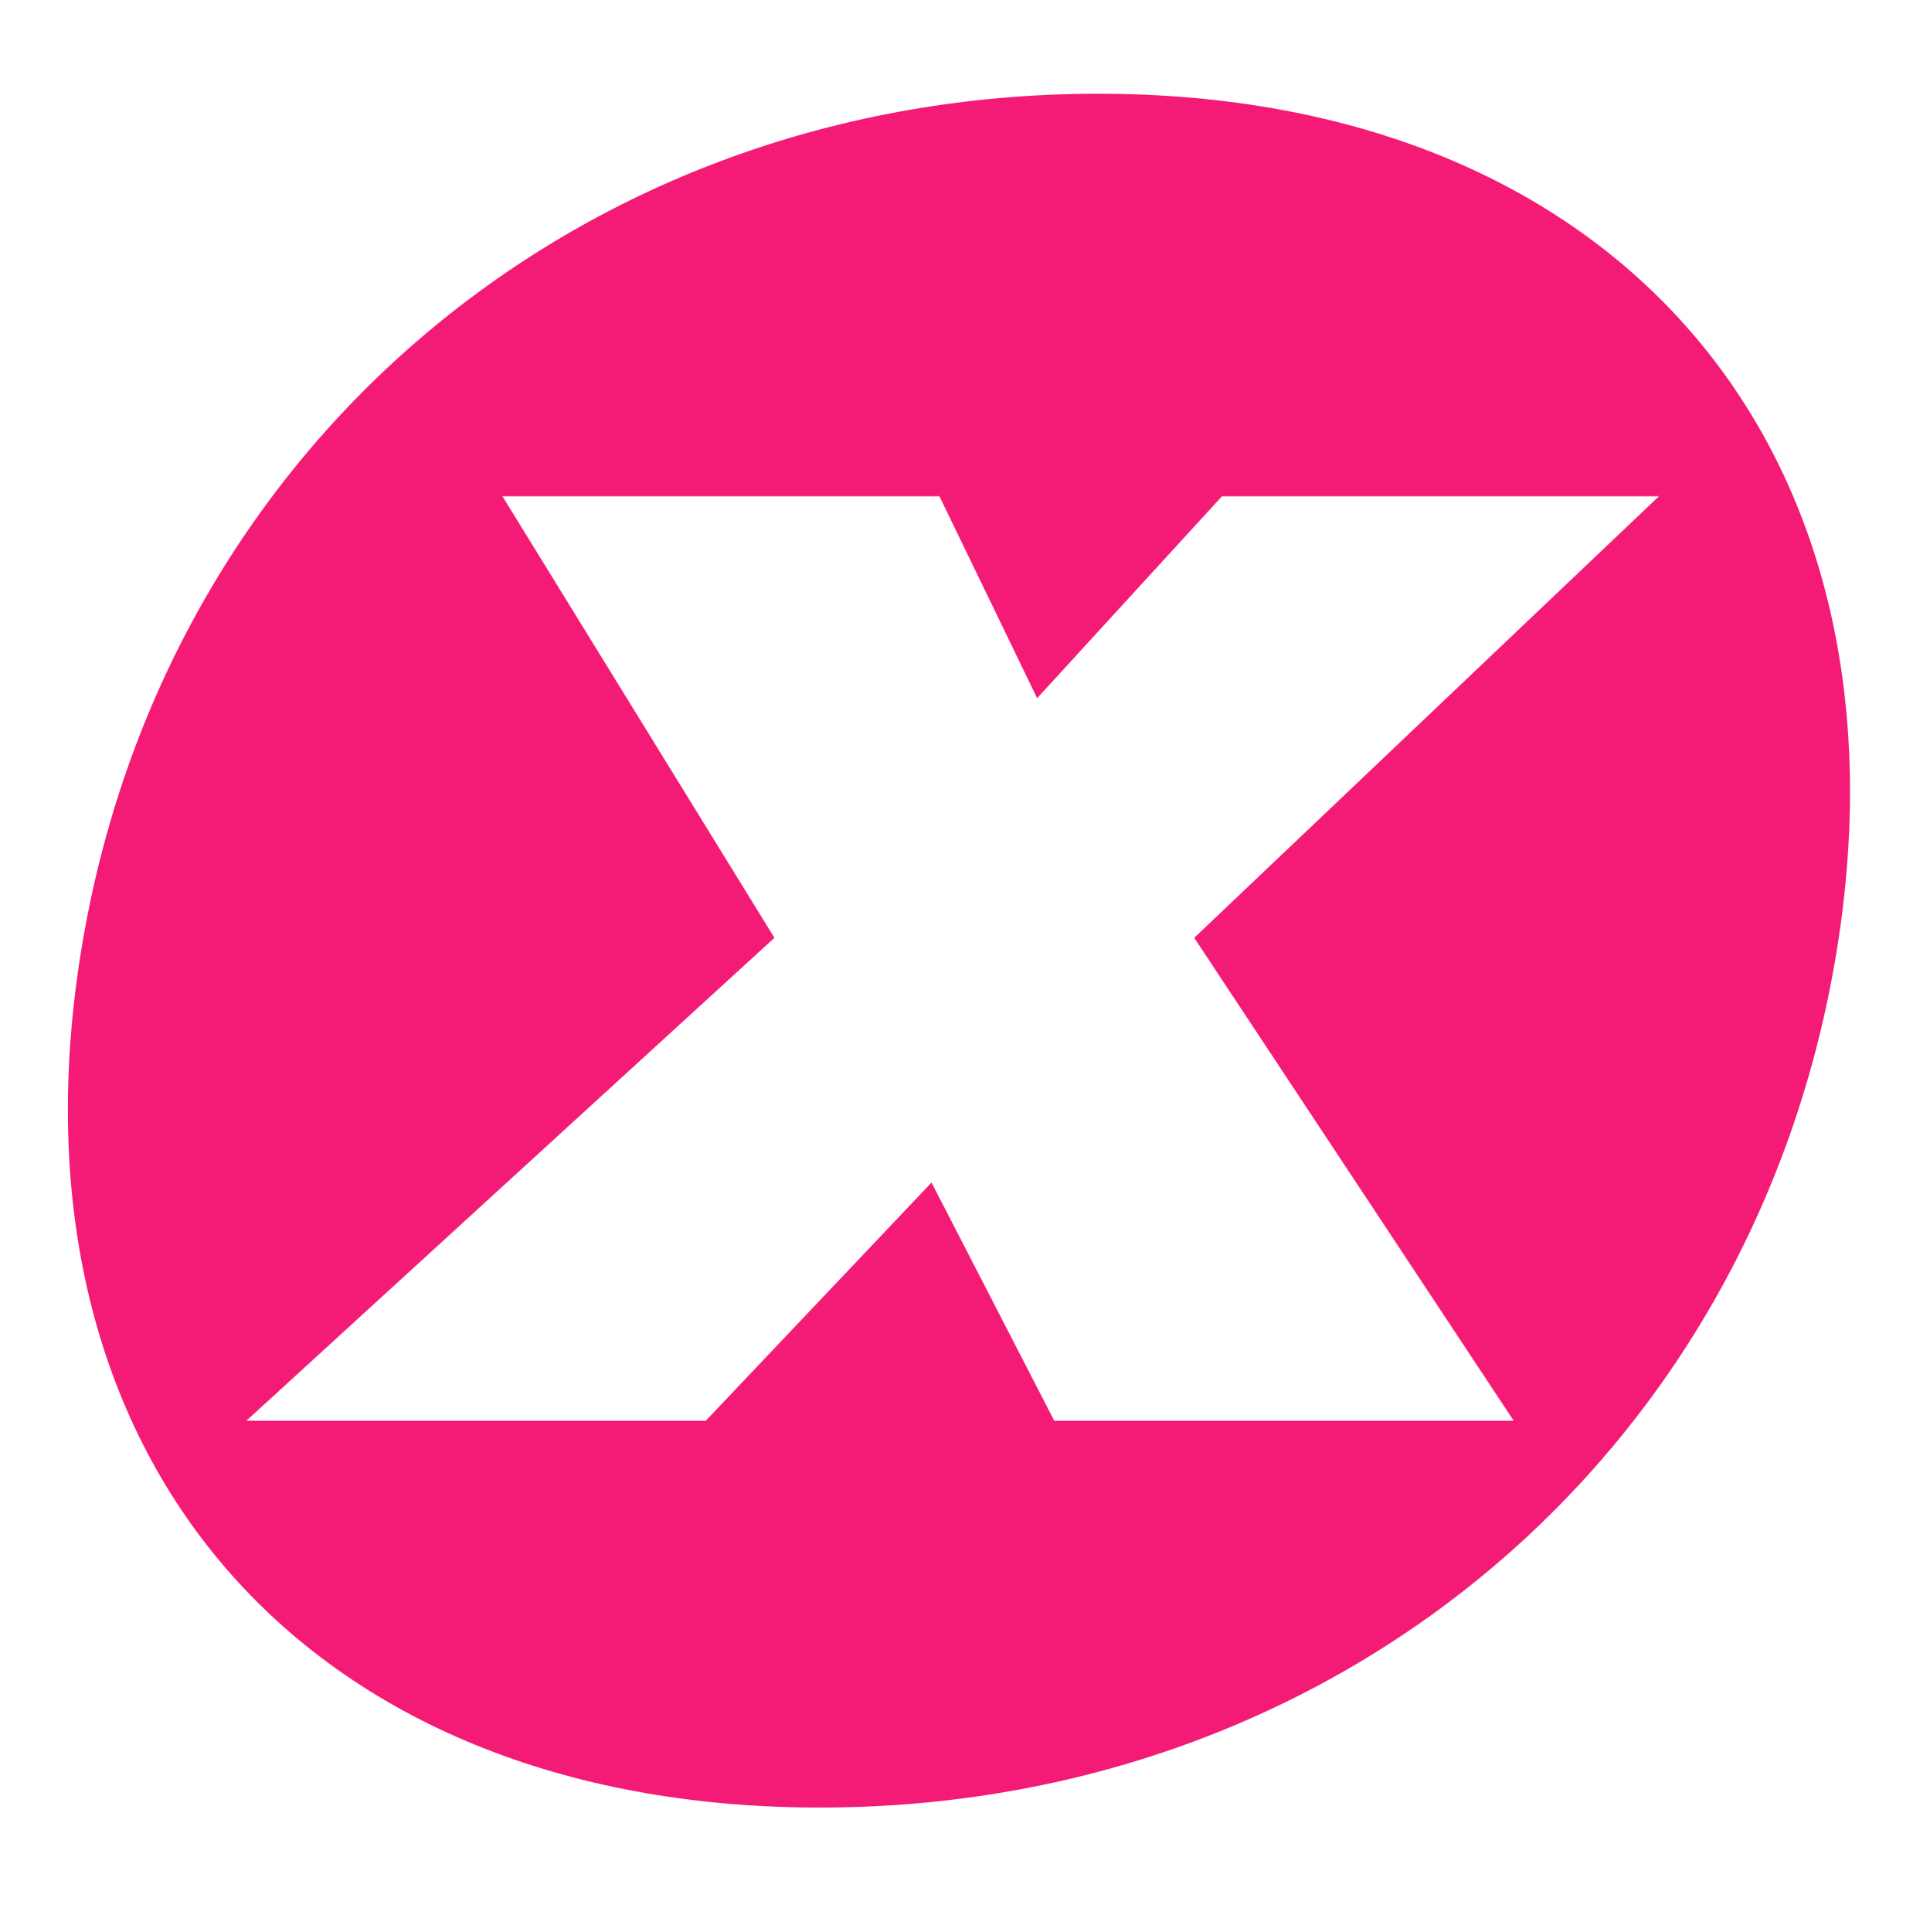 <?xml version="1.0" ?>
<!-- Generator: Adobe Illustrator 15.1.0, SVG Export Plug-In . SVG Version: 6.00 Build 0)  -->
<svg xmlns:xlink="http://www.w3.org/1999/xlink" xmlns="http://www.w3.org/2000/svg" version="1.2" baseProfile="tiny-ps" viewBox="87.531 0 79.938 80">
	
  
	<title>Erotilink</title>
	

	<g>
		
	
		<path fill="#F41B76" d="M133.014,3.881c-21.407,0-38.728,14.594-42.122,35.485c-3.395,20.896,9.185,35.484,30.595,35.484   c21.401,0,38.726-14.589,42.12-35.484C166.999,18.475,154.42,3.881,133.014,3.881z M136.994,38.834l13.234,19.999h-19.031   l-5.083-9.866l-9.351,9.866H97.732l21.875-19.999L108.34,20.549h18.101l4.046,8.362l7.657-8.362h18.1L136.994,38.834z"/>
		

	</g>
	

</svg>
